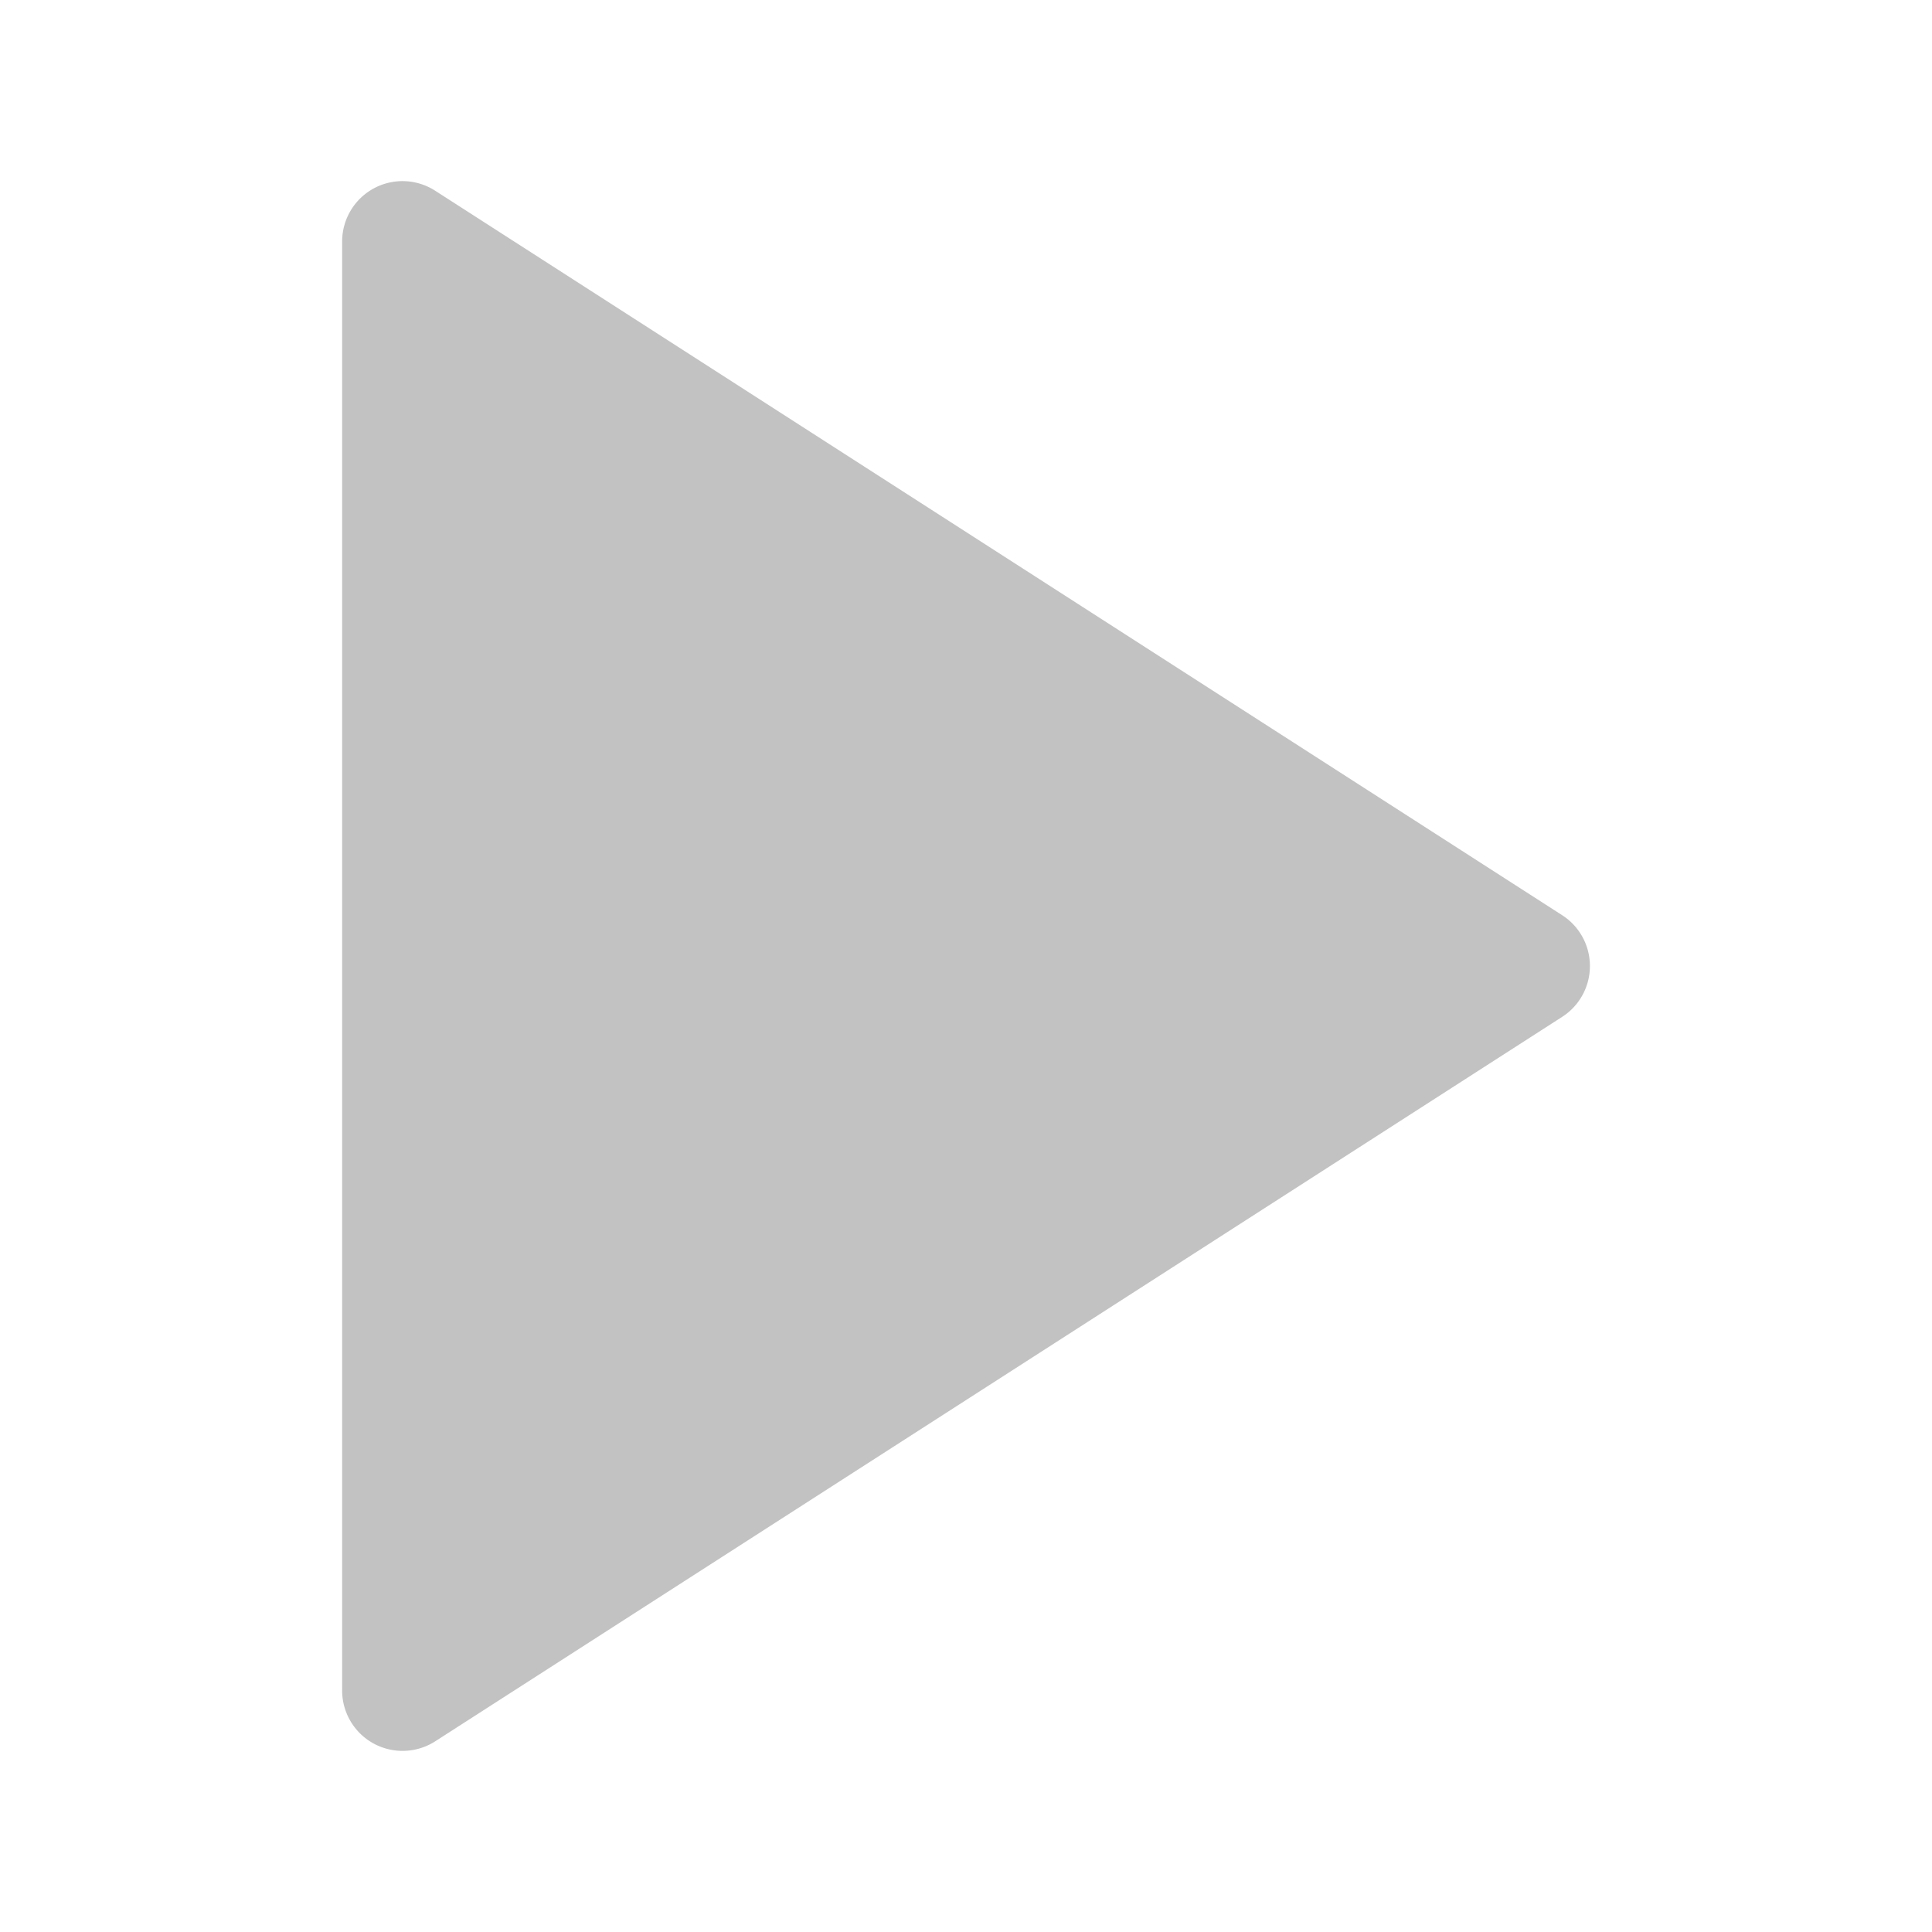 <svg xmlns="http://www.w3.org/2000/svg" width="32" height="32" viewBox="0 0 32 32"><path d="M25.875 15.159l-18.667-12a1 1 0 00-1.02-.037A1 1 0 005.667 4v24a1 1 0 00.521.878 1 1 0 00.479.122 1 1 0 00.541-.158l18.667-12a1 1 0 00.459-.842 1 1 0 00-.459-.841z" fill="#c2c2c2"/><path fill="none" d="M0 0h32v32H0z"/></svg>